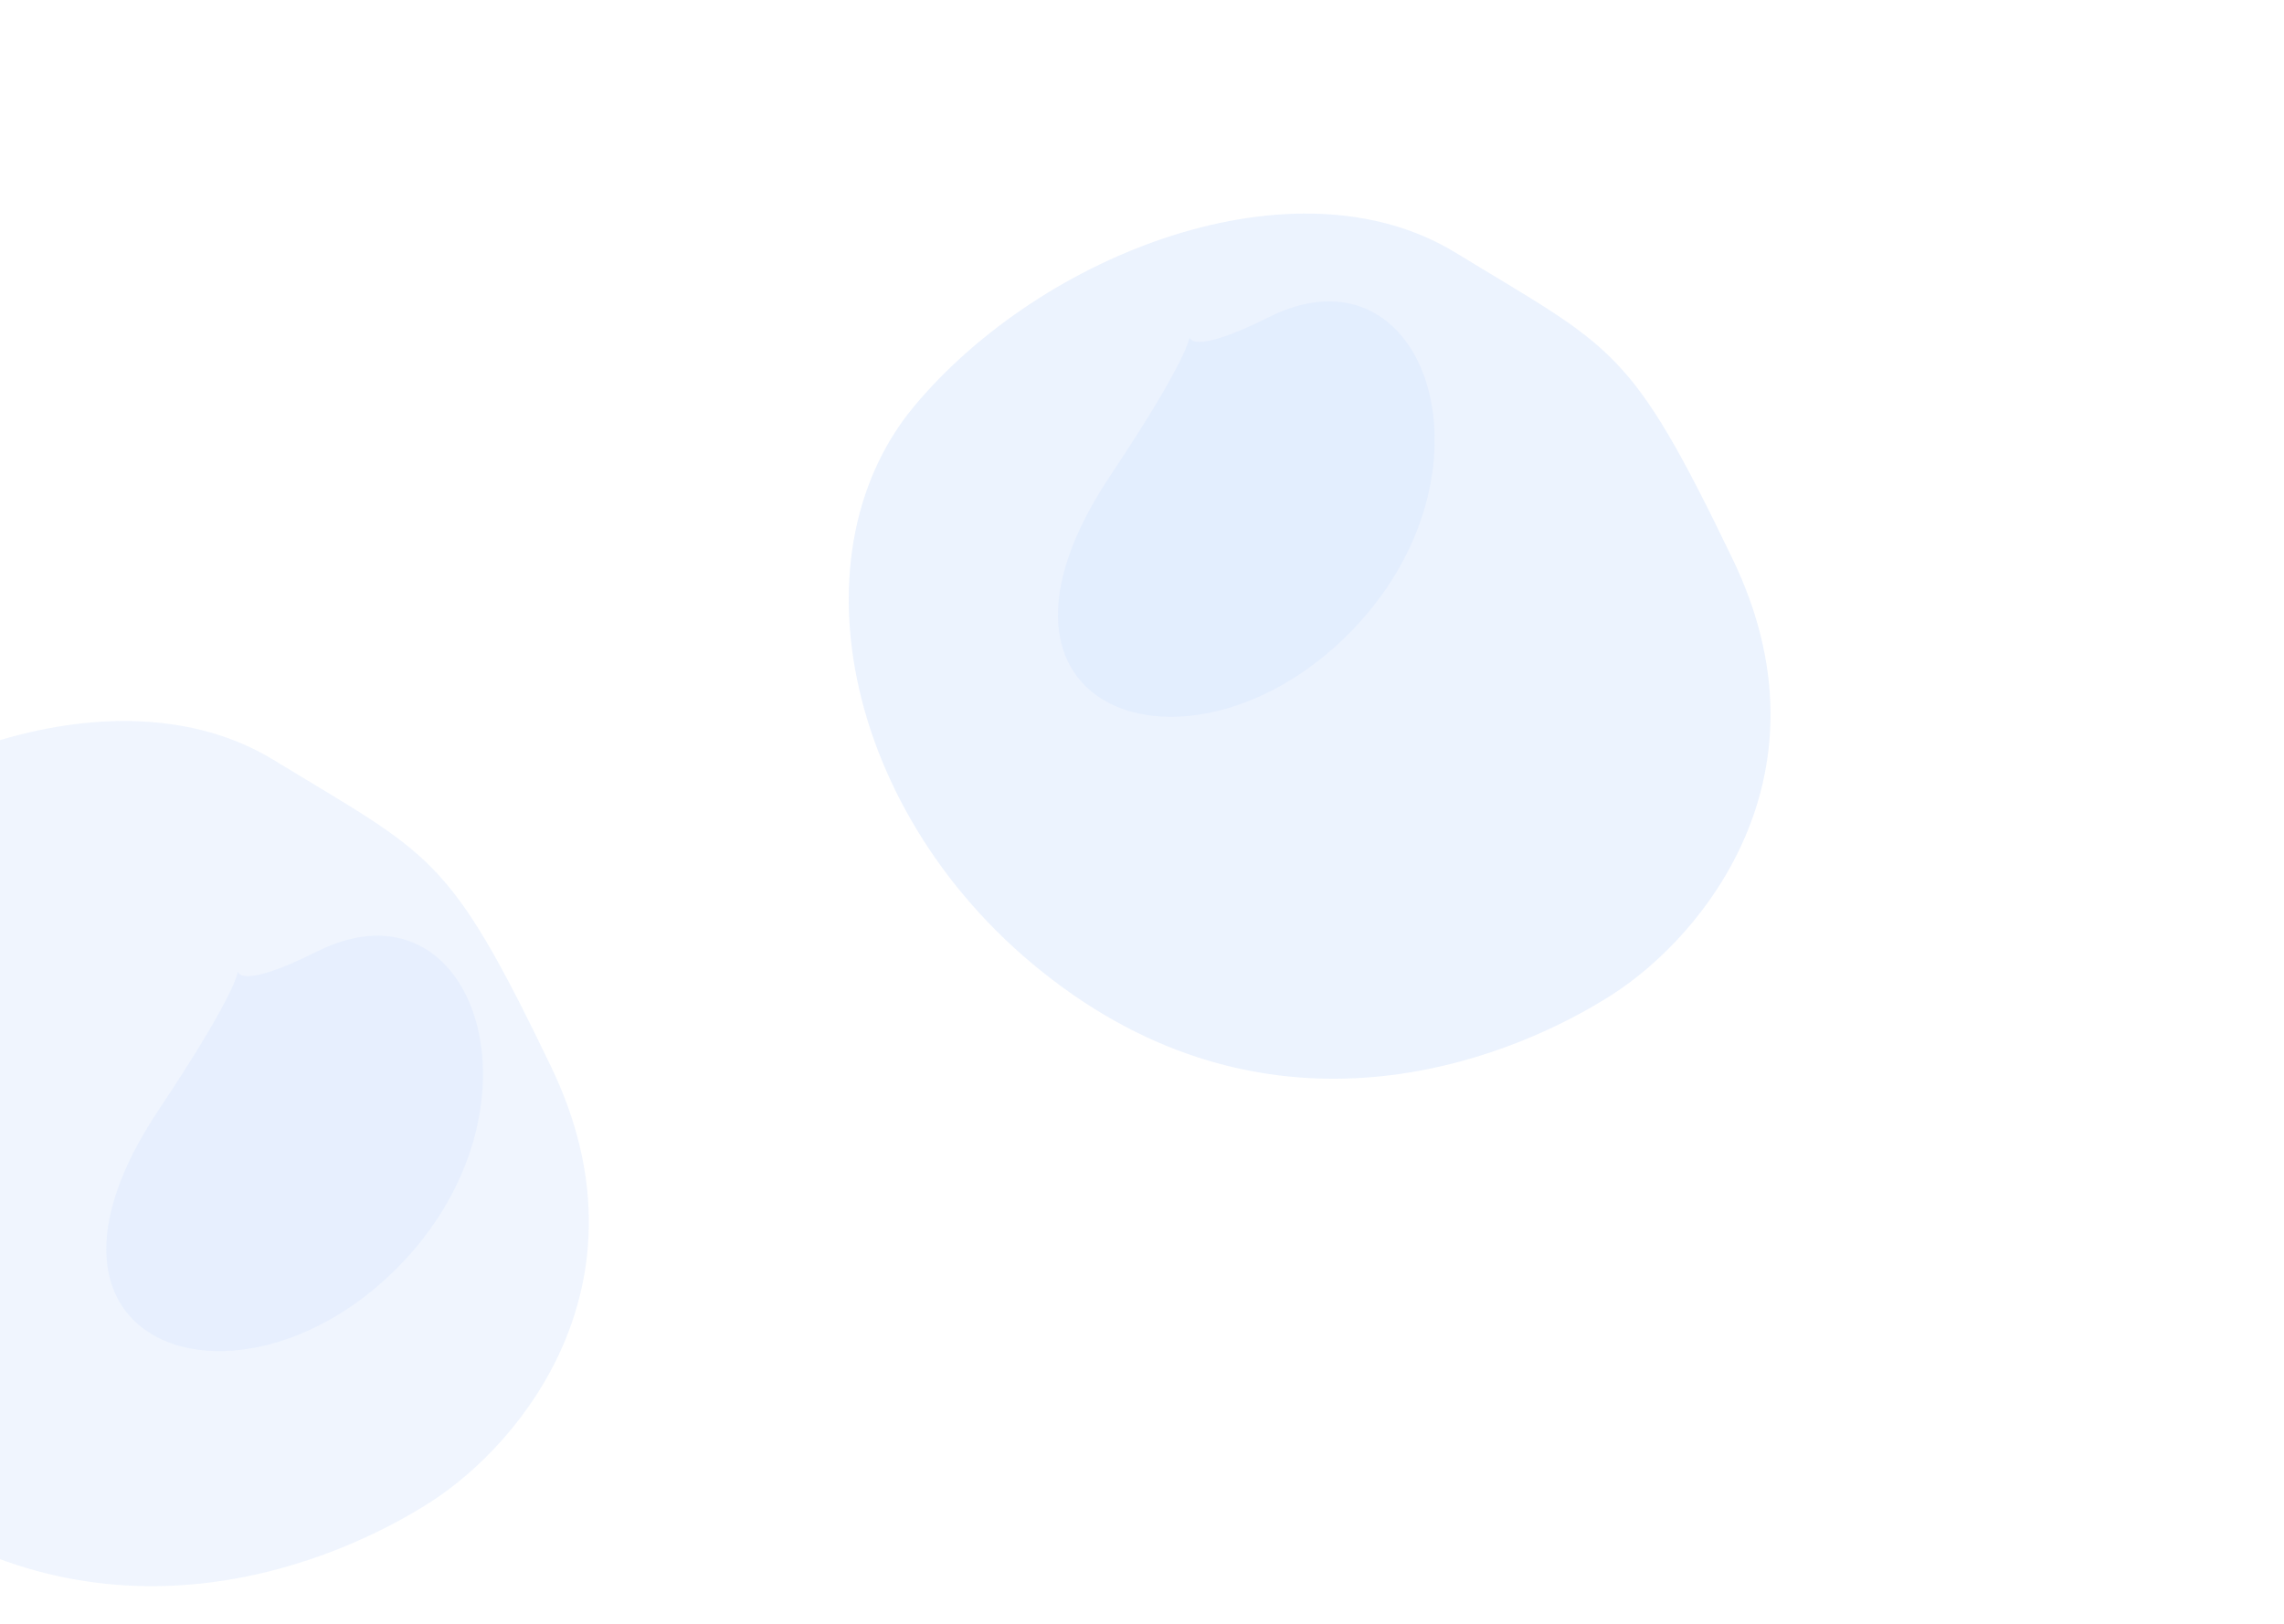 <svg width="1440" height="1024" viewBox="0 0 1440 1024" fill="none" xmlns="http://www.w3.org/2000/svg">
  <path d="M0 0h1440v1024H0z" fill="#fff"/>
  <g opacity="0.1" filter="url(#filter0_f)">
    <path d="M1092.48 352.768C1157.44 487.808 1074.94 589.632 1016.45 627.2C957.952 664.768 817.152 724.992 676.352 627.2C535.552 529.408 495.616 352.768 576.512 256C657.408 159.232 817.152 97.984 917.504 159.232C1017.86 220.48 1027.52 217.728 1092.48 352.768Z" fill="#3B82F6"/>
  </g>
  <g opacity="0.08" filter="url(#filter1_f)">
    <path d="M347.477 672.768C412.437 807.808 329.937 909.632 271.447 947.2C212.957 984.768 72.157 1044.99 -68.643 947.2C-209.443 849.408 -249.379 672.768 -168.483 576C-87.587 479.232 72.157 417.984 172.509 479.232C272.861 540.48 282.517 537.728 347.477 672.768Z" fill="#3B82F6"/>
  </g>
  <path d="M800 200C900 150 950 300 850 400C750 500 600 450 700 300C800 150 700 250 800 200Z" fill="#3B82F6" opacity="0.05"/>
  <path d="M200 600C300 550 350 700 250 800C150 900 0 850 100 700C200 550 100 650 200 600Z" fill="#3B82F6" opacity="0.05"/>
  <defs>
    <filter id="filter0_f" x="509.183" y="119.507" width="627.817" height="567.918" filterUnits="userSpaceOnUse" color-interpolation-filters="sRGB">
      <feFlood flood-opacity="0" result="BackgroundImageFix"/>
      <feBlend mode="normal" in="SourceGraphic" in2="BackgroundImageFix" result="shape"/>
      <feGaussianBlur stdDeviation="20" result="effect1_foregroundBlur"/>
    </filter>
    <filter id="filter1_f" x="-235.817" y="439.507" width="627.817" height="567.918" filterUnits="userSpaceOnUse" color-interpolation-filters="sRGB">
      <feFlood flood-opacity="0" result="BackgroundImageFix"/>
      <feBlend mode="normal" in="SourceGraphic" in2="BackgroundImageFix" result="shape"/>
      <feGaussianBlur stdDeviation="20" result="effect1_foregroundBlur"/>
    </filter>
  </defs>
</svg>